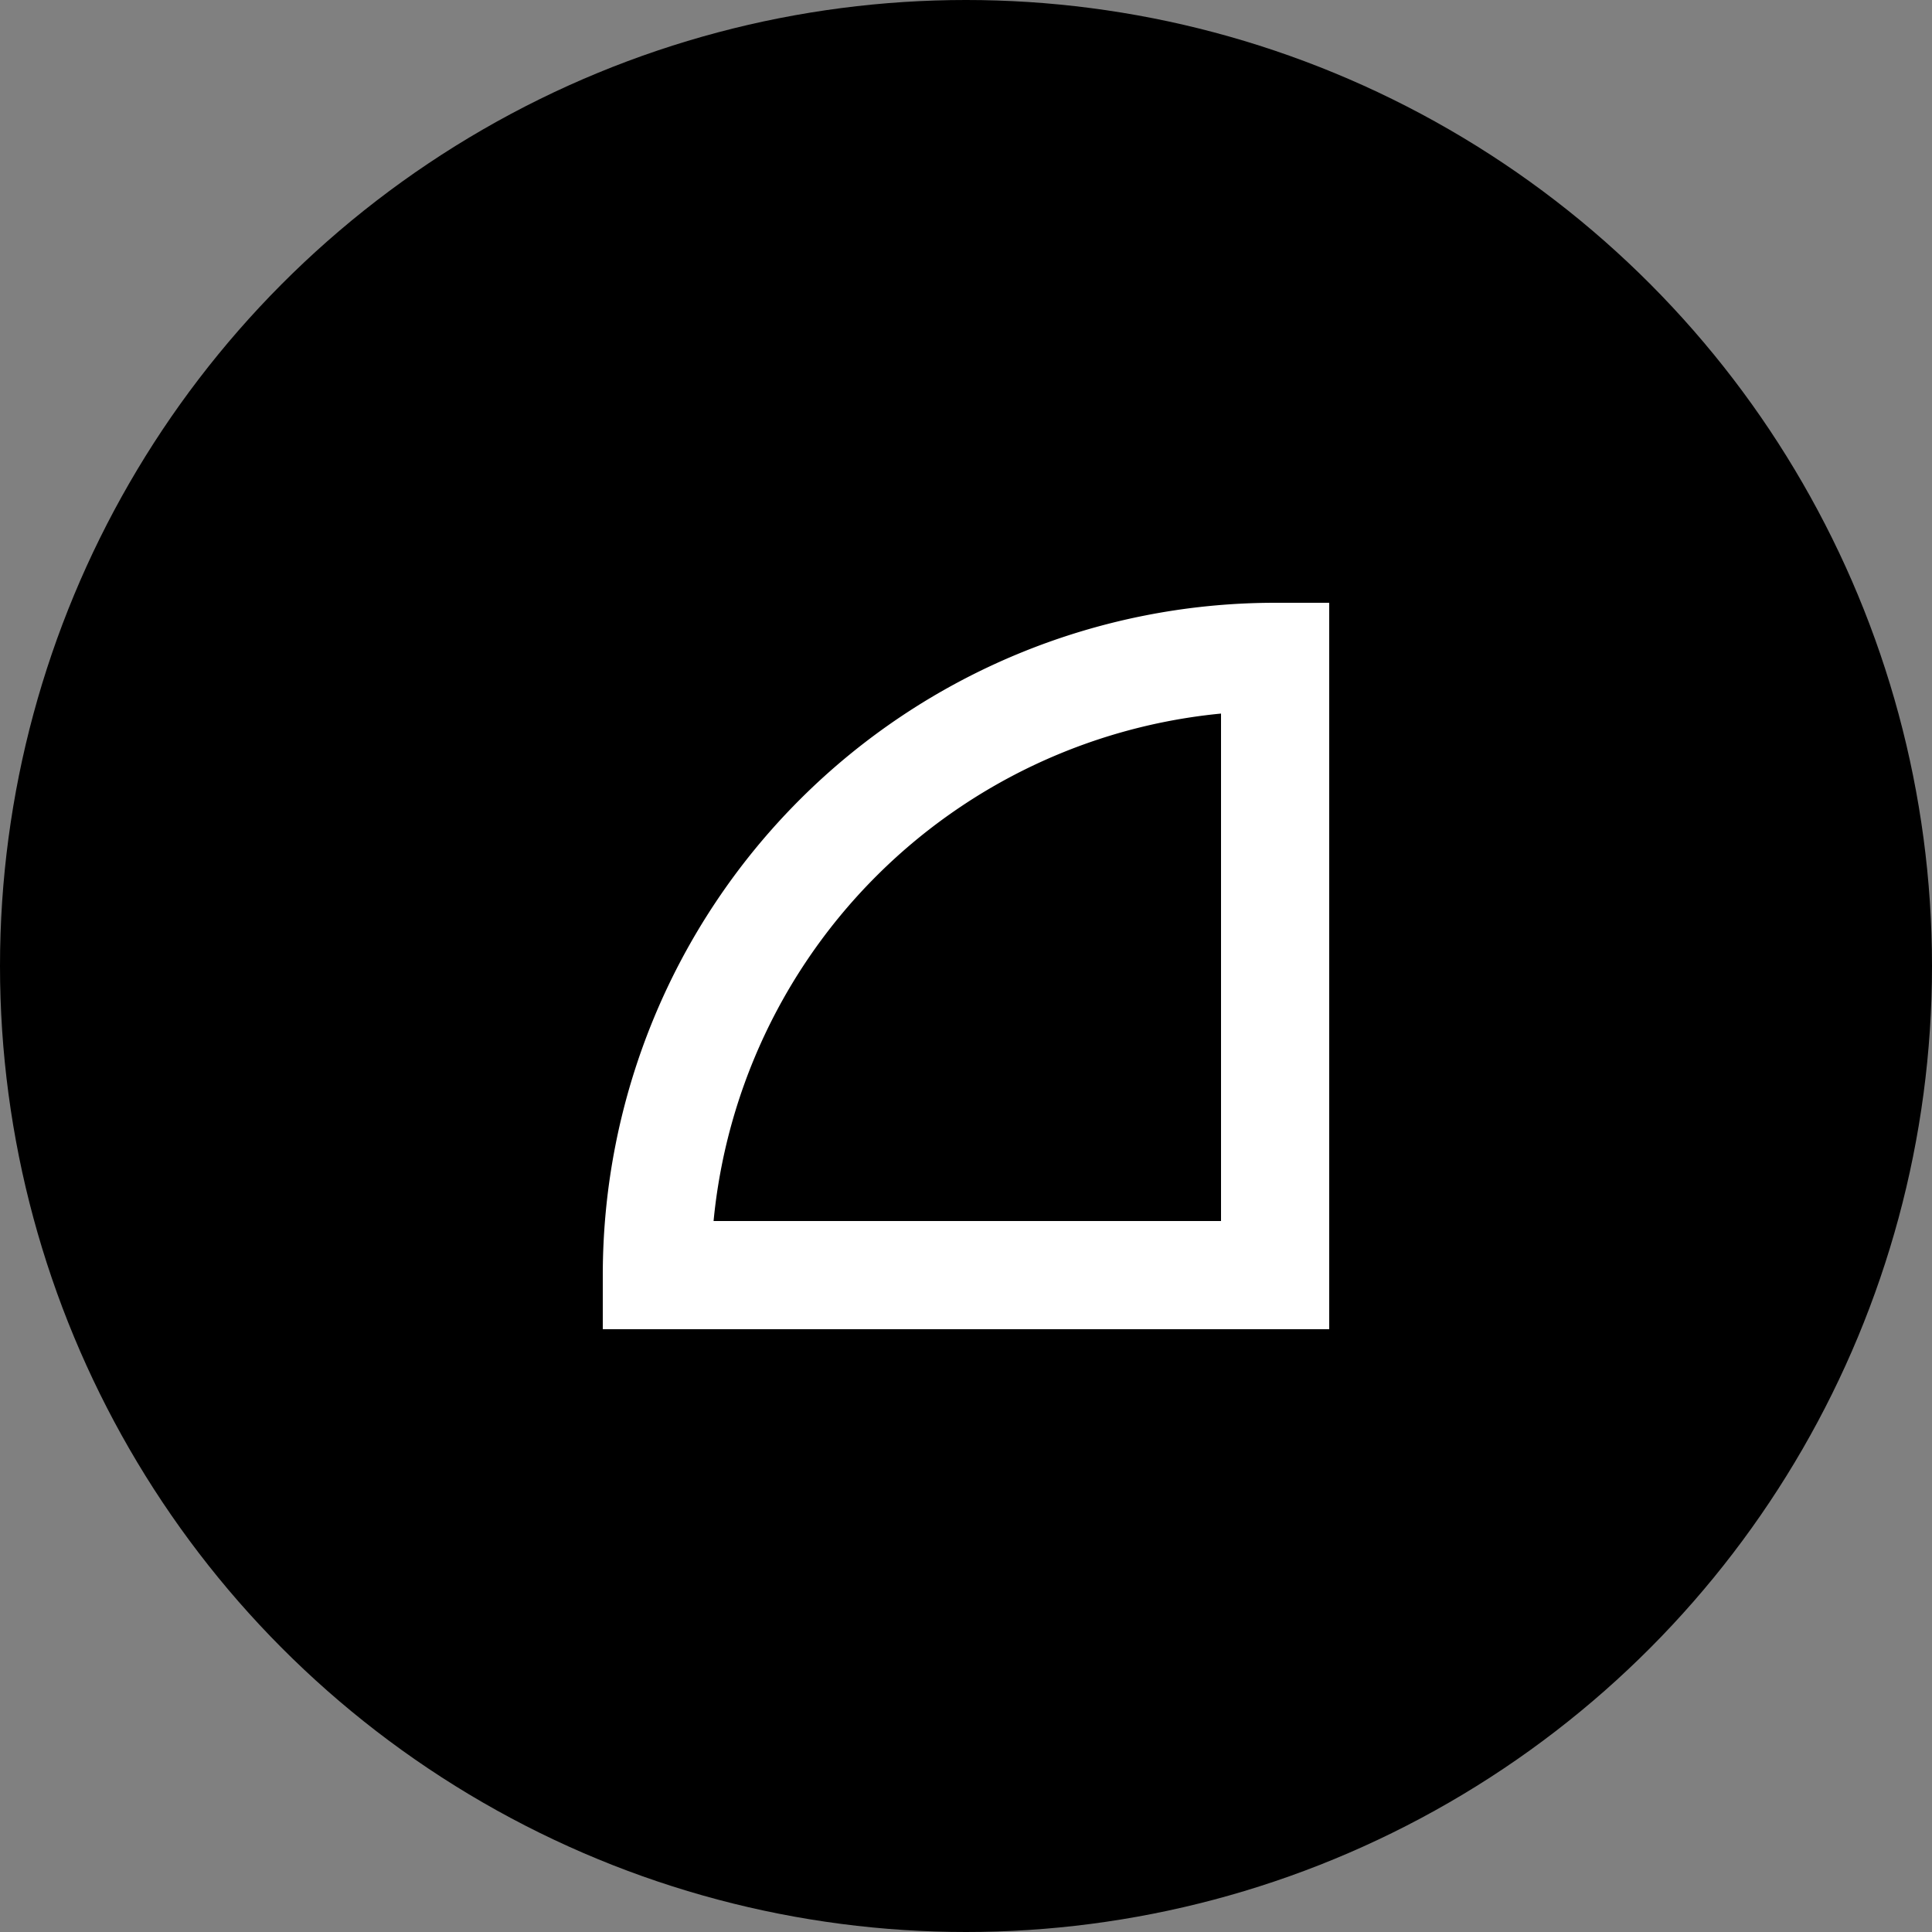 <svg width="250" height="250" viewBox="0 0 250 250" xmlns="http://www.w3.org/2000/svg" fill="none">
  <rect x="0" y="0" width="250" height="250" fill="#808080" stroke="none"/>
  <!-- Circular black background -->
  <circle cx="125" cy="125" r="125" fill="black" />
 
  <!-- Smaller left-facing quarter circle -->
  <path d="M 165 165 H 85 A 80 80 0 0 1 165 85 V 165 Z" stroke="white" stroke-width="14" />
</svg> 